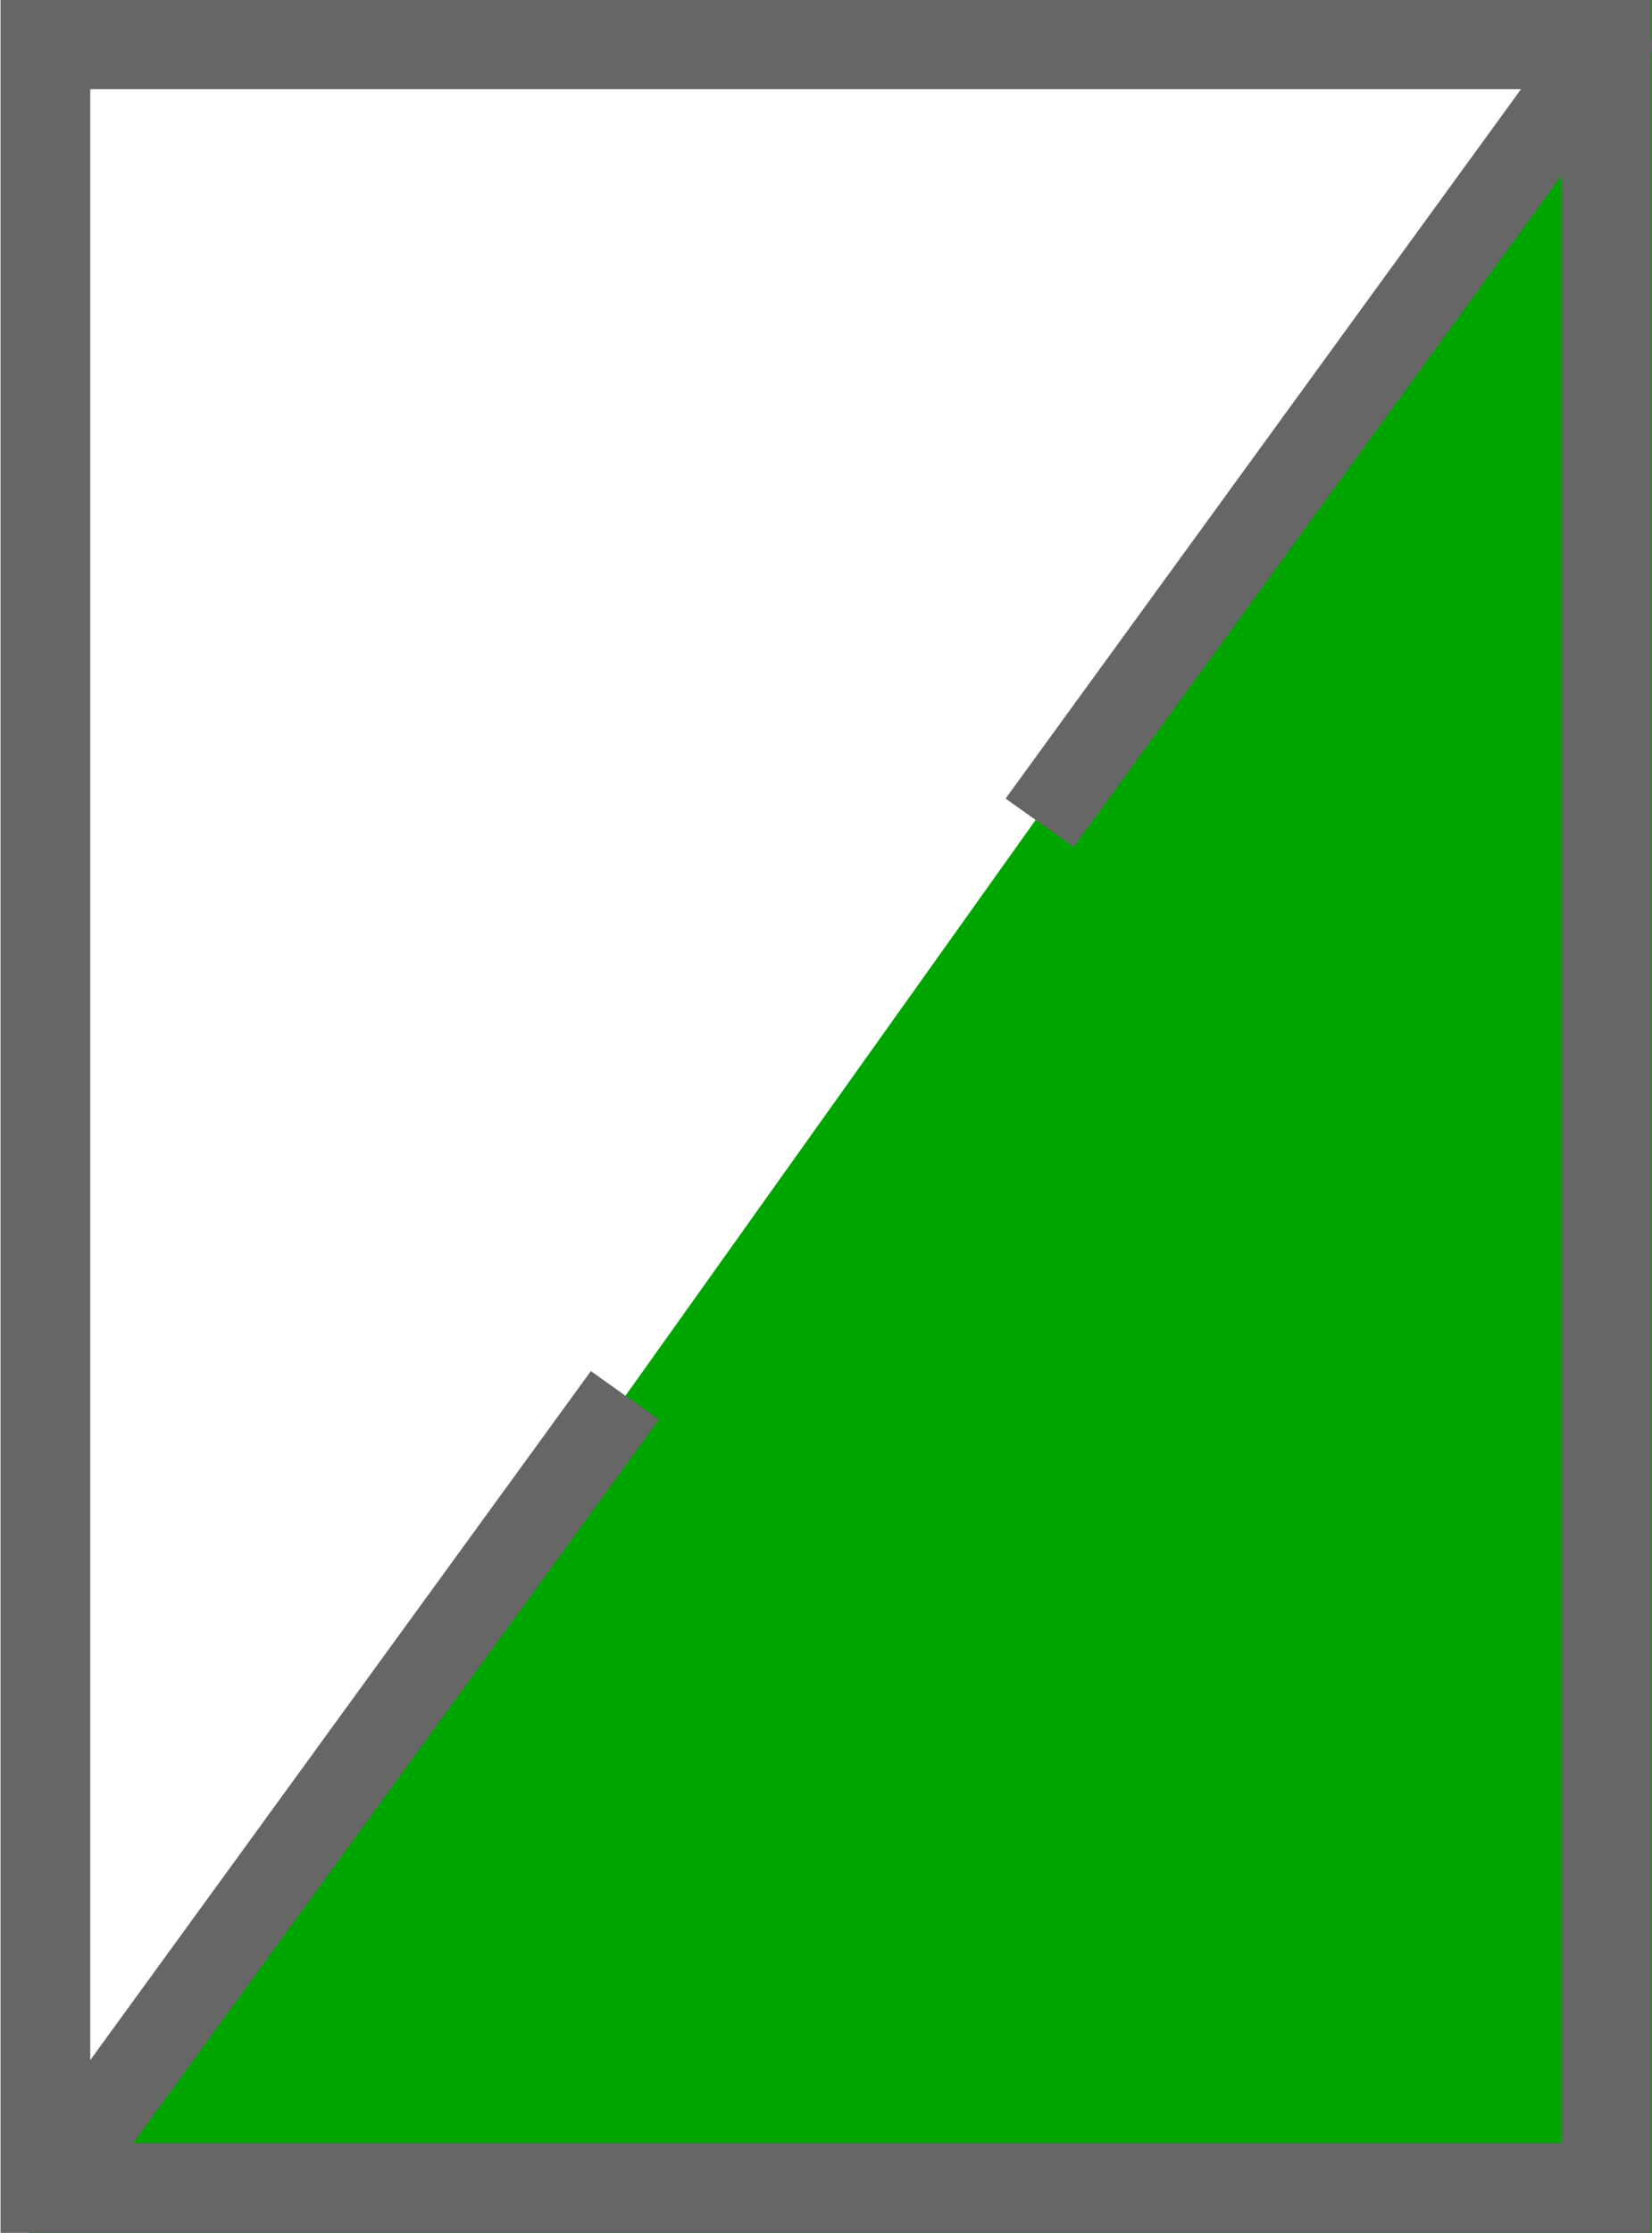 <?xml version="1.0" encoding="UTF-8" standalone="no"?>
<!-- Created with Inkscape (http://www.inkscape.org/) -->

<svg
   xmlns:dc="http://purl.org/dc/elements/1.1/"
   xmlns:cc="http://creativecommons.org/ns#"
   xmlns:rdf="http://www.w3.org/1999/02/22-rdf-syntax-ns#"
   xmlns:svg="http://www.w3.org/2000/svg"
   xmlns="http://www.w3.org/2000/svg"
   xmlns:sodipodi="http://sodipodi.sourceforge.net/DTD/sodipodi-0.dtd"
   xmlns:inkscape="http://www.inkscape.org/namespaces/inkscape"
   width="37"
   height="50"
   viewBox="0 0 9.79 13.229"
   version="1.1"
   id="svg219542"
   inkscape:version="0.92.4 (5da689c313, 2019-01-14)"
   sodipodi:docname="skill_pool_green_right.svg"
   inkscape:export-filename="D:\Code\SWCharGUI\SWCharGUI\Assets\skill_pool_green_left.png"
   inkscape:export-xdpi="300"
   inkscape:export-ydpi="300">
  <defs
     id="defs219536" />
  <sodipodi:namedview
     id="base"
     pagecolor="#ffffff"
     bordercolor="#666666"
     borderopacity="1.0"
     inkscape:pageopacity="0.0"
     inkscape:pageshadow="2"
     inkscape:zoom="16"
     inkscape:cx="0.14273593"
     inkscape:cy="21.912374"
     inkscape:document-units="px"
     inkscape:current-layer="layer11"
     showgrid="false"
     units="px"
     inkscape:window-width="3200"
     inkscape:window-height="1721"
     inkscape:window-x="2391"
     inkscape:window-y="-9"
     inkscape:window-maximized="1"
     showguides="true"
     inkscape:guide-bbox="true"
     inkscape:pagecheckerboard="true" />
  <g
     inkscape:groupmode="layer"
     id="layer11"
     inkscape:label="Layer 2">
    <path
       style="fill:#00a500;fill-opacity:1;stroke:none;stroke-width:0.718;stroke-opacity:1"
       d="M 9.79,-0.003 9.599,-0.001 0.17,13.231 l 9.62,0.002 z"
       id="rect220167"
       inkscape:connector-curvature="0" />
  </g>
  <g
     inkscape:label="Layer 1"
     inkscape:groupmode="layer"
     id="layer1"
     transform="translate(0,-283.771)">
    <rect
       style="fill:none;fill-opacity:1;stroke:#666666;stroke-width:0.532;stroke-miterlimit:4;stroke-dasharray:none;stroke-opacity:1"
       id="rect220114"
       width="9.25"
       height="12.699"
       x="0.269"
       y="284.033"
       inkscape:export-filename="D:\Code\SWCharGUI\SWCharGUI\Assets\skill_pool_green_right.png"
       inkscape:export-xdpi="100"
       inkscape:export-ydpi="100" />
    <rect
       style="fill:#666666;fill-opacity:1;stroke:none;stroke-width:0.134;stroke-opacity:1"
       id="rect220134-3-3-8-6"
       width="0.495"
       height="5.886"
       x="174.439"
       y="235.53"
       transform="matrix(0.814,0.581,-0.588,0.809,0,0)" />
    <rect
       style="fill:#666666;fill-opacity:1;stroke:none;stroke-width:0.134;stroke-opacity:1"
       id="rect220134-3-3-8"
       width="0.495"
       height="5.886"
       x="174.433"
       y="225.456"
       transform="matrix(0.814,0.581,-0.588,0.809,0,0)" />
  </g>
</svg>
